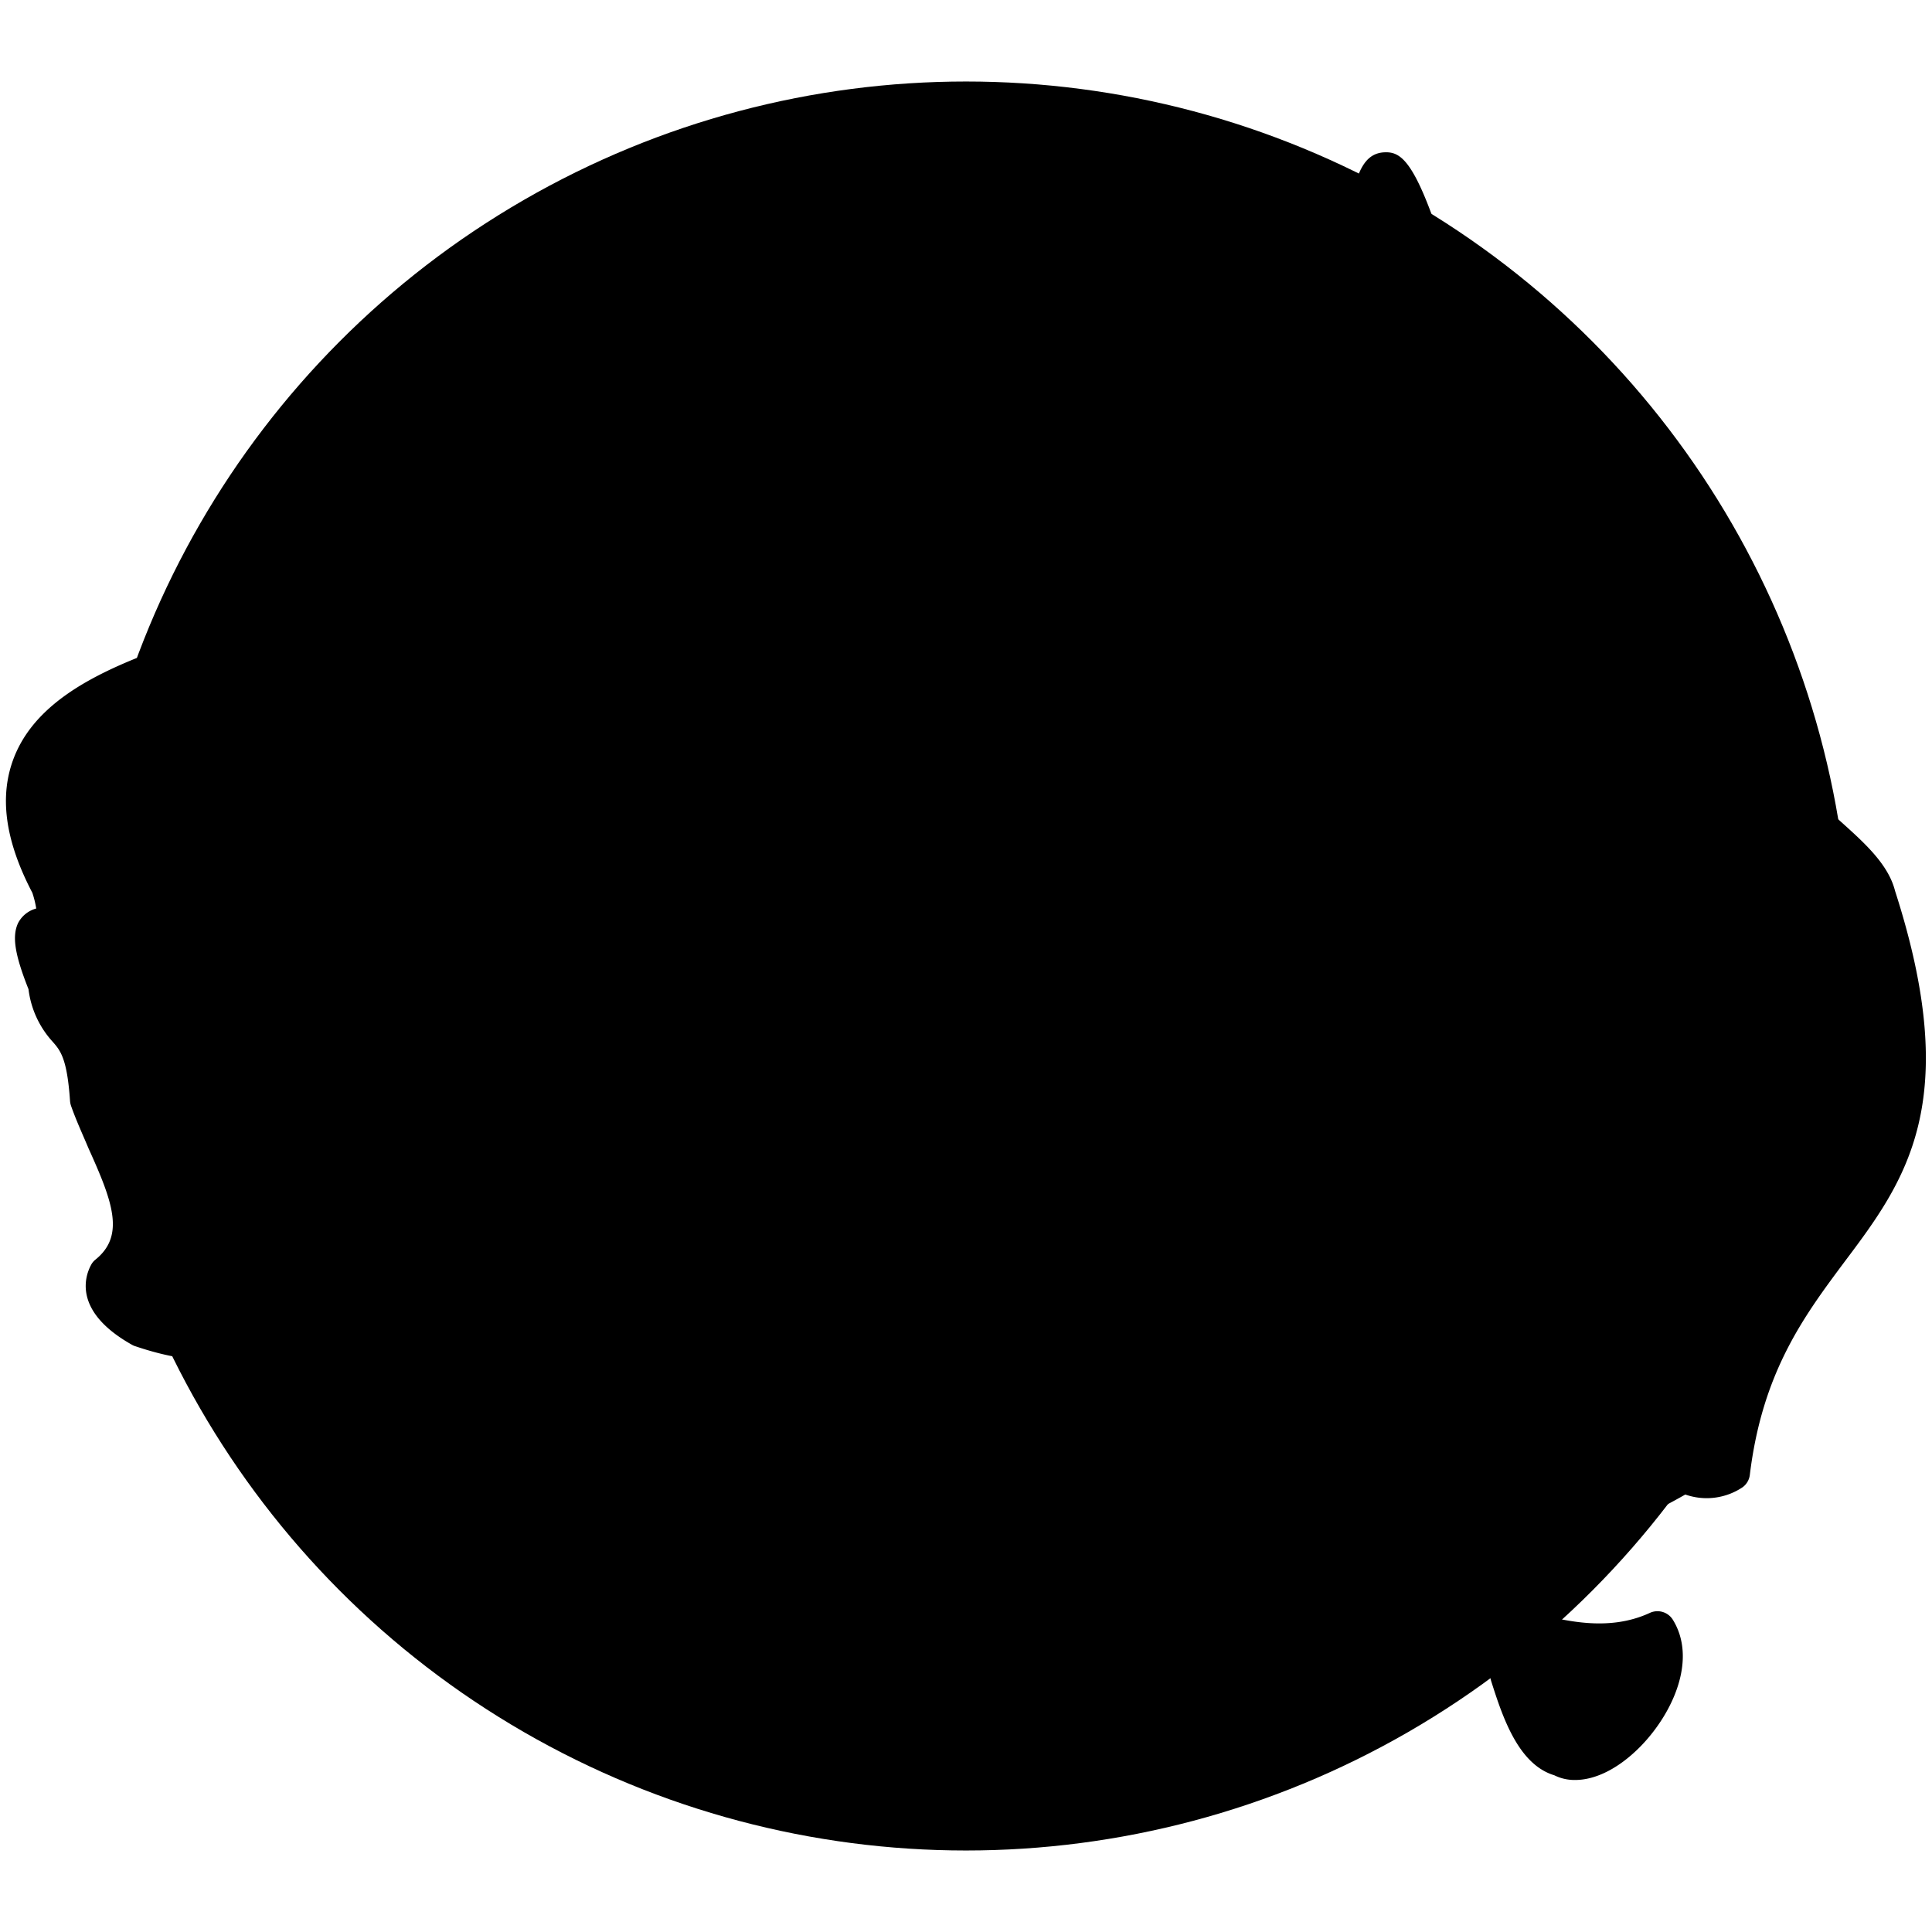 <svg xmlns="http://www.w3.org/2000/svg" viewBox="0 0 160 160"> 

 

    <g> 

        <g class="illustration-shape"> 

            <circle class="cls-1" cx="80" cy="80" r="73.25" /> 

        </g> 

    </g> 

    <g> 

        <g class="illustration-secondary"> 

            <path class="cls-2" d="M91.61,22.55c-.06,1.56-7,8-4.29,8.41,20.58,12.46,19.27,13.85,21.89,7.67,5.23-11.72,2.11-43.25,11.35-9.17,4.06-5.64,6.48,6.27,6,8.67,4,.64,1.09,5.41,3.11,8.35,7.6,5.44,10.91,5.16,13.62,14.92,2-.51,3.52-.24,3.91,2.31.81,3.92,7.37,6.82,8.25,10.45,9.11,28.24-9.42,25.69-12.08,47.8-2,1.44-4.36-.24-4.3.34-10.13,5.84-11.6,3-15.79,1.77-5.47,5.89-12.82-2.35-14.28-.36-7-1.83-3.69-11.56-9-10.18-.72-3.48-2.69-4.27-2.69-4.27-2.43,6-2.33-2.57-1-4.49-3.56-2-7.18,12.36-10.36,1.79-7.39-15.69-37.88-6.84-46.29.41-19.3-2.11-15.9,7.29-28,3.22-3.68-2.06-3.22-3.88-2.83-4.59,4.5-3.72.2-9.31-1.63-14.52-.49-7.23-2.53-4.28-3.49-9.58-3.33-8.24,2.28-1.93.25-8.14C-4.75,56.59,17.11,55.58,24.72,50.87c5.78,2.2,9-5.1,11.77-7.64-2.57-3,.81-4.61,2.17-5.65,1.05,4.11,3.12,5.22,3.07,1.69-1.13-6.05,3.21-1.29,2.85-2.54-1.66-3.9,3.8-6.18,6.33-8.19,6-4.9,5.79,3.2,12.54,2.76,1.64,0,1.35-.91.71-2.68C68.72,10.51,90.81,19.44,91.61,22.55Z" /> 

            <path class="cls-2" d="M123.72,135.75c-.42-3.28,6.63,2.35,13.55-.82,2.69,4.49-4.53,12.65-8,10.69C125.75,144.75,125,137.33,123.72,135.75Z" /> 

        </g> 

    </g> 

    <g> 

        <g class="illustration-primary"> 

            <path class="cls-3" d="M118.64,127.74a16.24,16.24,0,0,1-6.73-2,16.47,16.47,0,0,0-2-.84,1.45,1.45,0,0,1-1.26.24c-4.42-1.16-5.47-4.87-6.24-7.58-.83-2.9-1-2.84-2-2.6a1.5,1.5,0,0,1-1.17-.18,1.54,1.54,0,0,1-.68-1,6.29,6.29,0,0,0-.78-2.1,2.23,2.23,0,0,1-1.69,1.13,1.8,1.8,0,0,1-1.71-1,8.44,8.44,0,0,1-.36-4.42c-.3.36-.59.73-.81,1-1.48,1.87-3,3.81-5.07,3.42s-3-2.75-3.59-4.82c-1.79-3.73-5.2-6.14-10.12-7.19-11.3-2.4-28,3.22-33.79,8.19a1.5,1.5,0,0,1-1.15.35c-9.58-1-13.25.85-16.2,2.38s-5.68,2.93-12.08.77a1.19,1.19,0,0,1-.26-.11c-5-2.8-3.87-5.77-3.41-6.62a1.39,1.39,0,0,1,.36-.44c2.49-2,1.41-4.84-.57-9.22C6.87,94,6.31,92.8,5.88,91.57a1.69,1.69,0,0,1-.08-.39C5.56,87.65,5,87,4.36,86.27a7.87,7.87,0,0,1-2-4.35C1.2,79,1,77.53,1.49,76.46A2.38,2.38,0,0,1,3,75.24a8.12,8.12,0,0,0-.32-1.3C.39,69.56-.09,65.88,1.18,62.68c2.23-5.6,9.29-8,15.52-10.14a39,39,0,0,0,7.23-2.95,1.52,1.52,0,0,1,1.33-.12c3.06,1.16,5.18-1.17,7.84-4.59.5-.65,1-1.27,1.46-1.82a3.94,3.94,0,0,1-.48-2.42c.27-1.92,2-3.09,3.11-3.86l.56-.39a1.51,1.51,0,0,1,2.37.83,7.67,7.67,0,0,0,.38,1.19,18.26,18.26,0,0,1,2.17-3c-.23-3.47,3.64-5.82,6.35-7.46.38-.23.75-.45,1.09-.67,4.56-2.88,6.73-1,8.46.57a6,6,0,0,0,4.42,2c-.08-.25-.18-.51-.24-.69a1.55,1.55,0,0,1,0-.88c2-7.82,7.43-12.14,15.36-12.15h0c6.4,0,14.23,3.17,15,6.08a1.47,1.47,0,0,1,0,.42c0,1-.88,2.16-2.48,4.21a29.69,29.69,0,0,0-2.2,3.07c4.39,2.66,7.71,4.78,10.39,6.48,3.92,2.49,7,4.46,7.75,4.35a11.17,11.17,0,0,0,1.05-2.17l.21-.49c1.72-3.86,2.52-10.19,3.17-15.27.87-6.89,1.27-10,3.56-10.19,1.73-.12,3.08.82,6.82,14.16a2.91,2.91,0,0,1,2.44-.05c2.88,1.21,4.22,7.2,4.33,10.32,2.32,1,2.29,3.54,2.26,5.28a6.7,6.7,0,0,0,.42,3.14c1.58,1.11,3,2,4.21,2.75,4.41,2.76,7.17,4.49,9.37,11.51a4,4,0,0,1,2.56.59,4.45,4.45,0,0,1,1.77,3.19c.3,1.46,2.06,3.05,3.77,4.59,1.91,1.72,3.88,3.49,4.43,5.68,5.65,17.54.87,24-4.2,30.74-3.34,4.48-6.8,9.12-7.83,17.65a1.49,1.49,0,0,1-.6,1,5.34,5.34,0,0,1-4.74.6c-8.12,4.62-11.13,4-14.77,2.45-.35-.15-.71-.29-1.08-.43A7.47,7.47,0,0,1,118.64,127.74Zm-9-5.85a9.09,9.09,0,0,1,3.52,1.16c3.56,1.68,6.49,2.75,9,0a1.52,1.52,0,0,1,1.54-.42,22.33,22.33,0,0,1,2.18.82c2.61,1.09,4.68,2,12.1-2.26a.8.8,0,0,1,.13-.13,2.09,2.09,0,0,1,2-.22A3.55,3.55,0,0,0,142,121c1.23-8.84,5-13.86,8.3-18.31,5-6.69,8.93-12,3.73-28.07l0-.11c-.32-1.31-1.95-2.79-3.54-4.21-2.06-1.86-4.2-3.79-4.72-6.28a1.94,1.94,0,0,0-.47-1.23c-.11-.08-.48-.22-1.61.06a1.49,1.49,0,0,1-1.8-1.05c-2-7-4-8.27-8.45-11.06-1.34-.84-2.86-1.79-4.61-3a1.41,1.41,0,0,1-.36-.37,8.39,8.39,0,0,1-1.07-5.06c0-2.4-.15-2.52-1-2.66a1.51,1.51,0,0,1-1.24-1.74c.35-1.92-1.28-8-2.48-8.41a2.49,2.49,0,0,0-.87.88,1.49,1.49,0,0,1-2.66-.49C117,22,115.69,18.38,114.94,16.73c-.35,1.62-.68,4.21-1,6.43-.68,5.28-1.51,11.85-3.4,16.08l-.19.46c-.83,2-1.43,3.4-2.94,3.87-1.92.61-3.85-.62-10.24-4.67-2.69-1.72-6-3.85-10.46-6.53a2.07,2.07,0,0,1-1.39-1.23c-.61-1.55.7-3.36,2.9-6.17.54-.7,1.31-1.67,1.67-2.26-1.49-1.45-7.93-4.29-14.08-3.47-5.21.7-8.61,3.83-10.12,9.31.42,1.2.72,2.33,0,3.29a2.44,2.44,0,0,1-2.27,1,8.75,8.75,0,0,1-6.91-2.72c-1.56-1.38-2.21-2-4.87-.28l-1.14.7c-3.2,2-4.9,3.27-4.87,4.7A2.3,2.3,0,0,1,46.06,37a1.48,1.48,0,0,1-1.25,1.26,1.37,1.37,0,0,1-.57,0c-.29.4-.69,1-1.23,1.86-1.09,1.77-2.31,1.87-2.95,1.77A3,3,0,0,1,37.91,40a2.08,2.08,0,0,0-.85,1.09c-.06.39.33.93.57,1.21a1.5,1.5,0,0,1-.14,2.08,19.4,19.4,0,0,0-2,2.38c-2.25,2.89-5.59,7.2-10.58,5.78a47.13,47.13,0,0,1-7.22,2.88c-5.62,1.92-12,4.09-13.7,8.41-.94,2.36-.48,5.26,1.41,8.87a1.15,1.15,0,0,1,.1.23c.63,1.93.7,3.07.23,4A2.41,2.41,0,0,1,4.25,78a14.66,14.66,0,0,0,1,2.94,1.4,1.4,0,0,1,.09.29A5.11,5.11,0,0,0,6.62,84.3c1.08,1.23,1.87,2.43,2.16,6.47.38,1,.88,2.15,1.36,3.22,1.79,4,4,8.91,0,12.5-.09.6.73,1.48,2.19,2.33,5.09,1.69,6.89.75,9.61-.65,3.24-1.67,7.26-3.75,17.28-2.76,6.56-5.2,23.61-11,35.86-8.43,5.94,1.27,10.06,4.27,12.26,8.94a1.8,1.8,0,0,1,.08.21c.62,2.08,1.14,2.68,1.31,2.82a10.82,10.82,0,0,0,2.15-2.3c1.54-2,3.65-4.64,6.21-3.19a1.5,1.5,0,0,1,.71,1,1.46,1.46,0,0,1-.22,1.18,6.28,6.28,0,0,0-.55,2.19,1.47,1.47,0,0,1,.9.07,6.35,6.35,0,0,1,3.24,4c2.74.08,3.55,2.91,4.1,4.87.75,2.63,1.42,4.47,3.48,5.29A2.37,2.37,0,0,1,109.67,121.89ZM63.73,29.79ZM90.19,23h0Z" /> 

            <path class="cls-3" d="M130.45,147.41a3.75,3.75,0,0,1-1.73-.39c-3-.9-4.3-4.88-5.23-7.81a13.27,13.27,0,0,0-.94-2.52,1.62,1.62,0,0,1-.32-.75,2.34,2.34,0,0,1,.69-2.18c1-.92,2.44-.58,4.39-.1,2.53.61,6,1.45,9.33-.09a1.5,1.5,0,0,1,1.91.59c2,3.27,0,7.69-2.64,10.42C134.11,146.43,132.16,147.41,130.45,147.41Zm-4.75-11c.22.56.42,1.22.65,1.95.69,2.18,1.73,5.47,3.28,5.85a1.2,1.2,0,0,1,.37.15c.62.35,2.15-.17,3.76-1.82s2.73-3.84,2.58-5.6c-3.74,1.14-7.29.28-9.74-.32C126.31,136.5,126,136.42,125.7,136.36Z" /> 

        </g> 

    </g> 

</svg> 